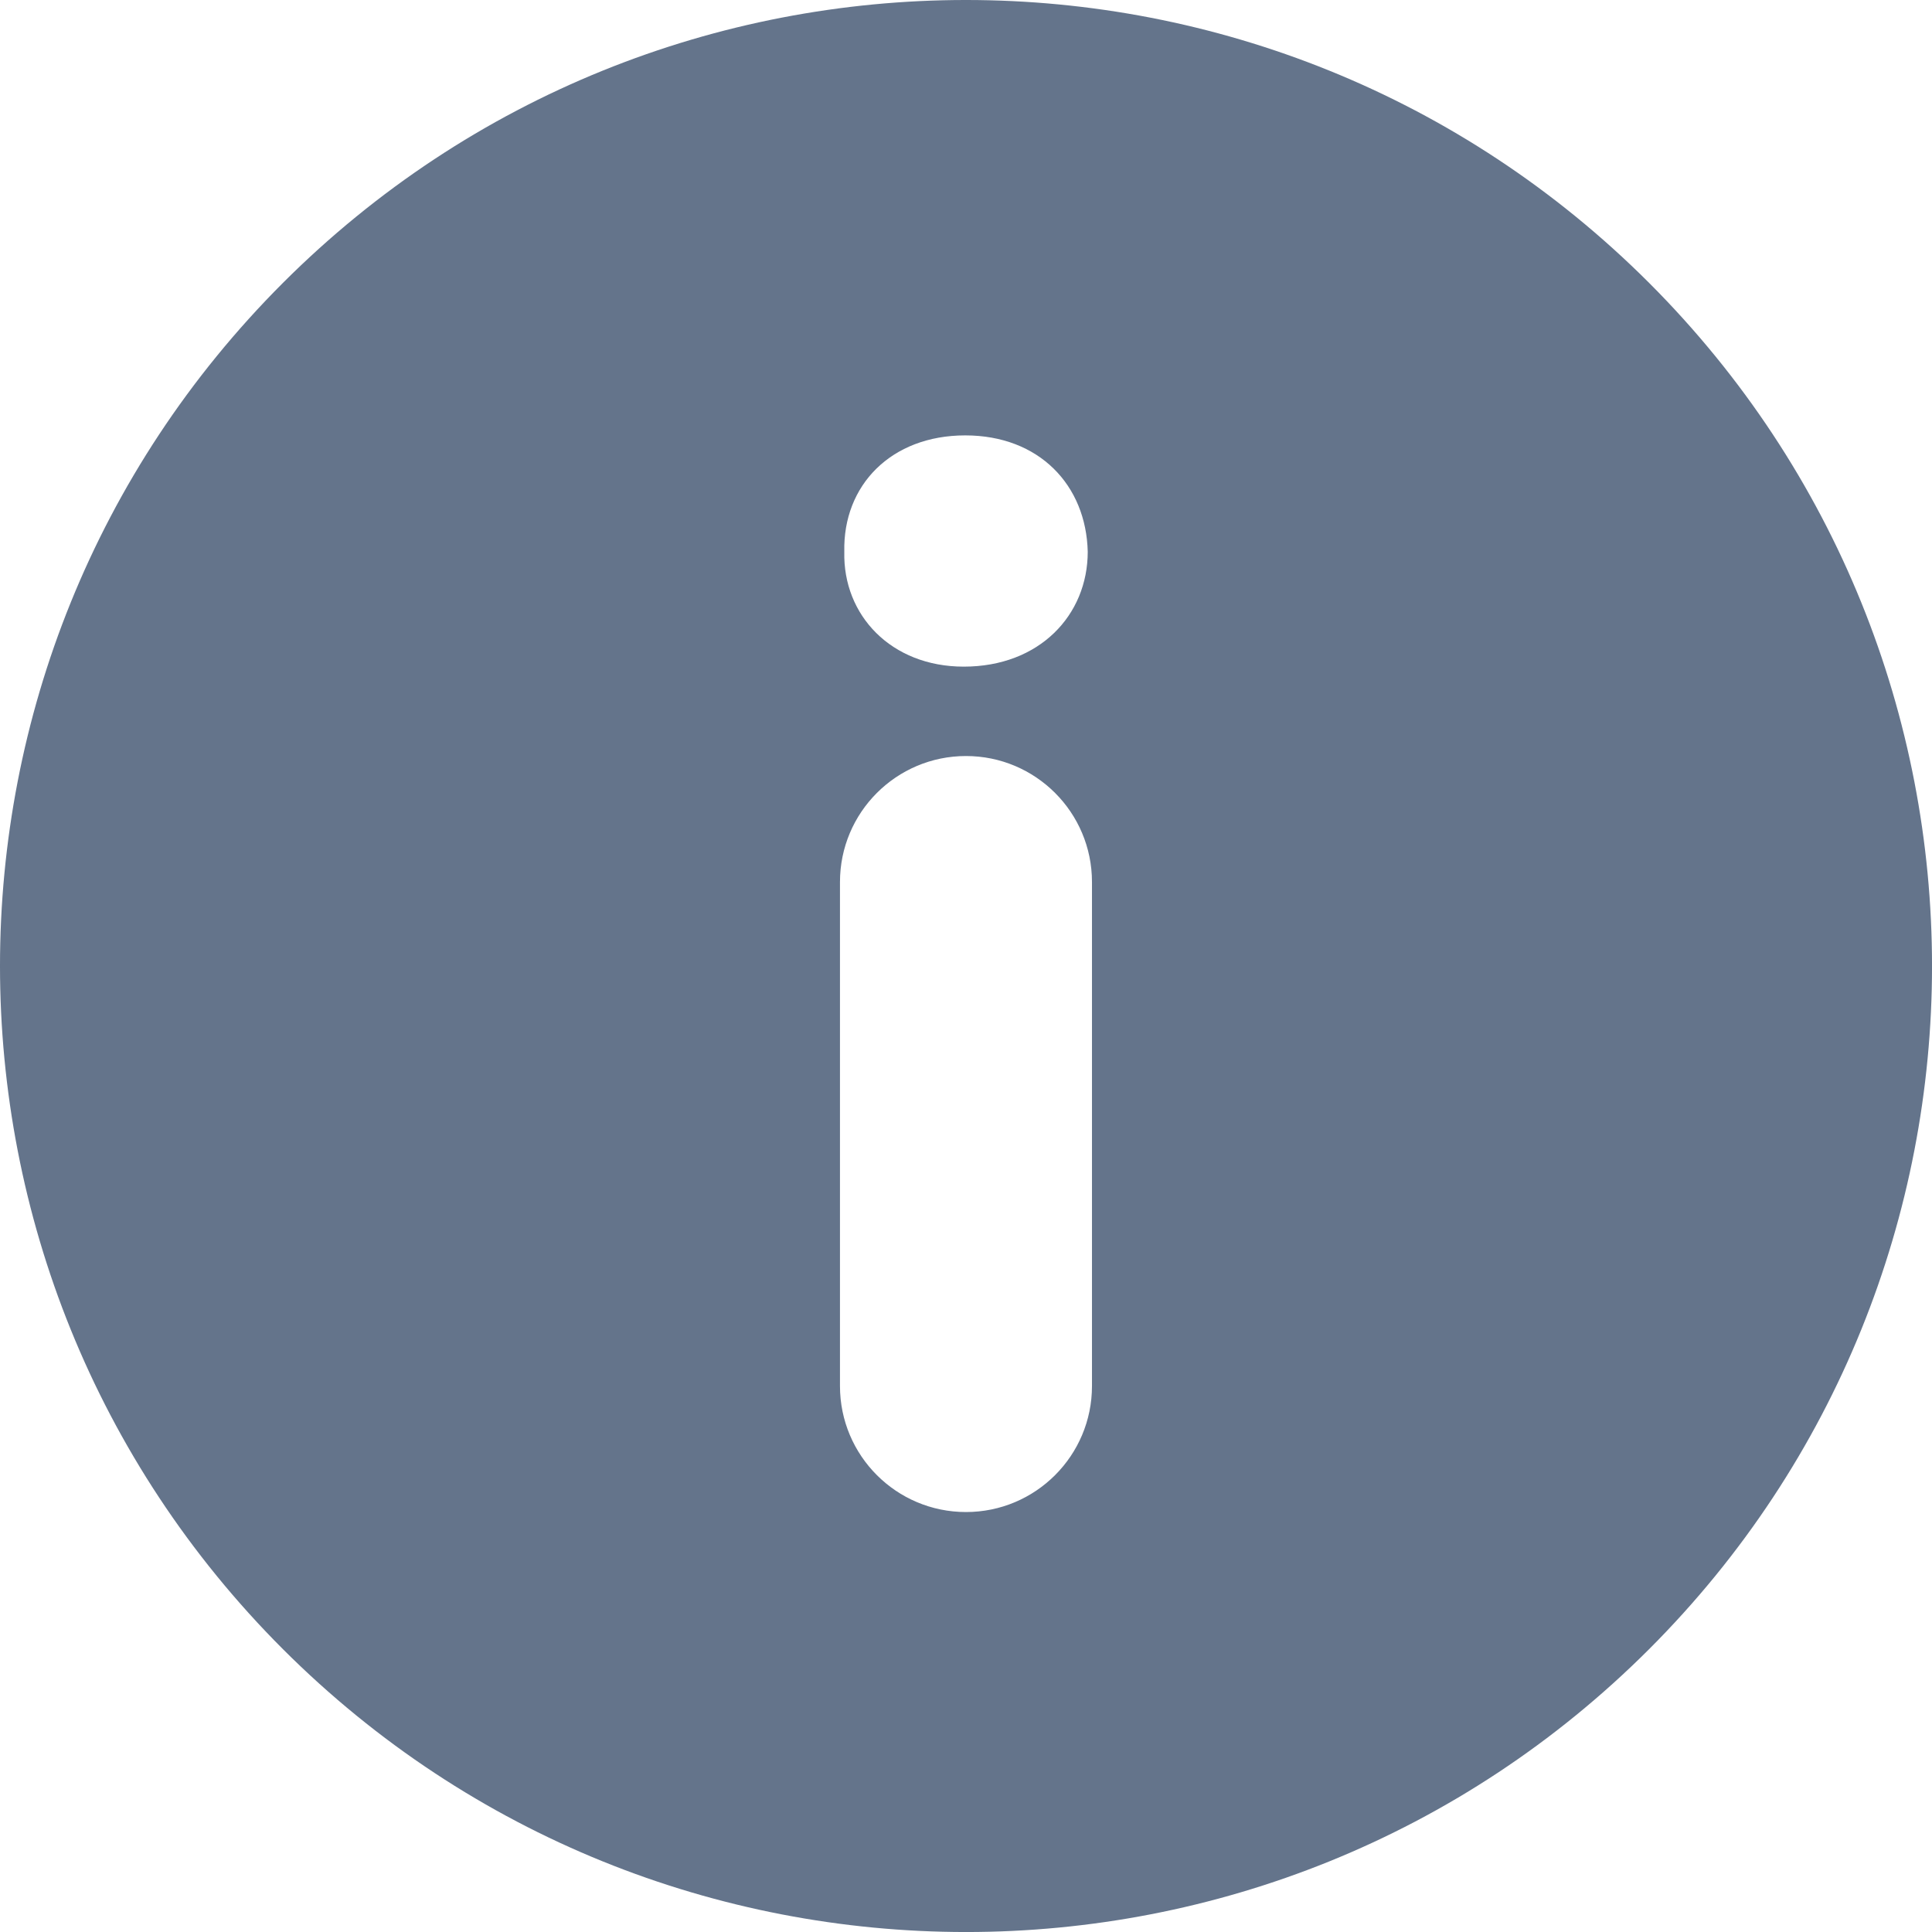 <svg width="78" height="78" viewBox="0 0 78 78" fill="none" xmlns="http://www.w3.org/2000/svg">
<g clip-path="url(#clip0_4470_24630)">
<path d="M66.58 11.422C51.349 -3.807 26.655 -3.808 11.422 11.422C-3.808 26.653 -3.807 51.347 11.422 66.58C26.653 81.807 51.347 81.809 66.58 66.58C81.809 51.347 81.807 26.655 66.58 11.422ZM44.086 55.958C44.086 58.768 41.809 61.045 38.999 61.045C36.19 61.045 33.912 58.768 33.912 55.958V35.61C33.912 32.8 36.19 30.523 38.999 30.523C41.809 30.523 44.086 32.8 44.086 35.61V55.958ZM38.91 26.914C35.979 26.914 34.026 24.839 34.087 22.276C34.026 19.59 35.979 17.578 38.969 17.578C41.96 17.578 43.852 19.592 43.915 22.276C43.913 24.839 41.962 26.914 38.91 26.914Z" fill="#64748B"/>
</g>
<defs>
<clipPath id="clip0_4470_24630">
<rect width="78" height="78" fill="white"/>
</clipPath>
</defs>
</svg>
